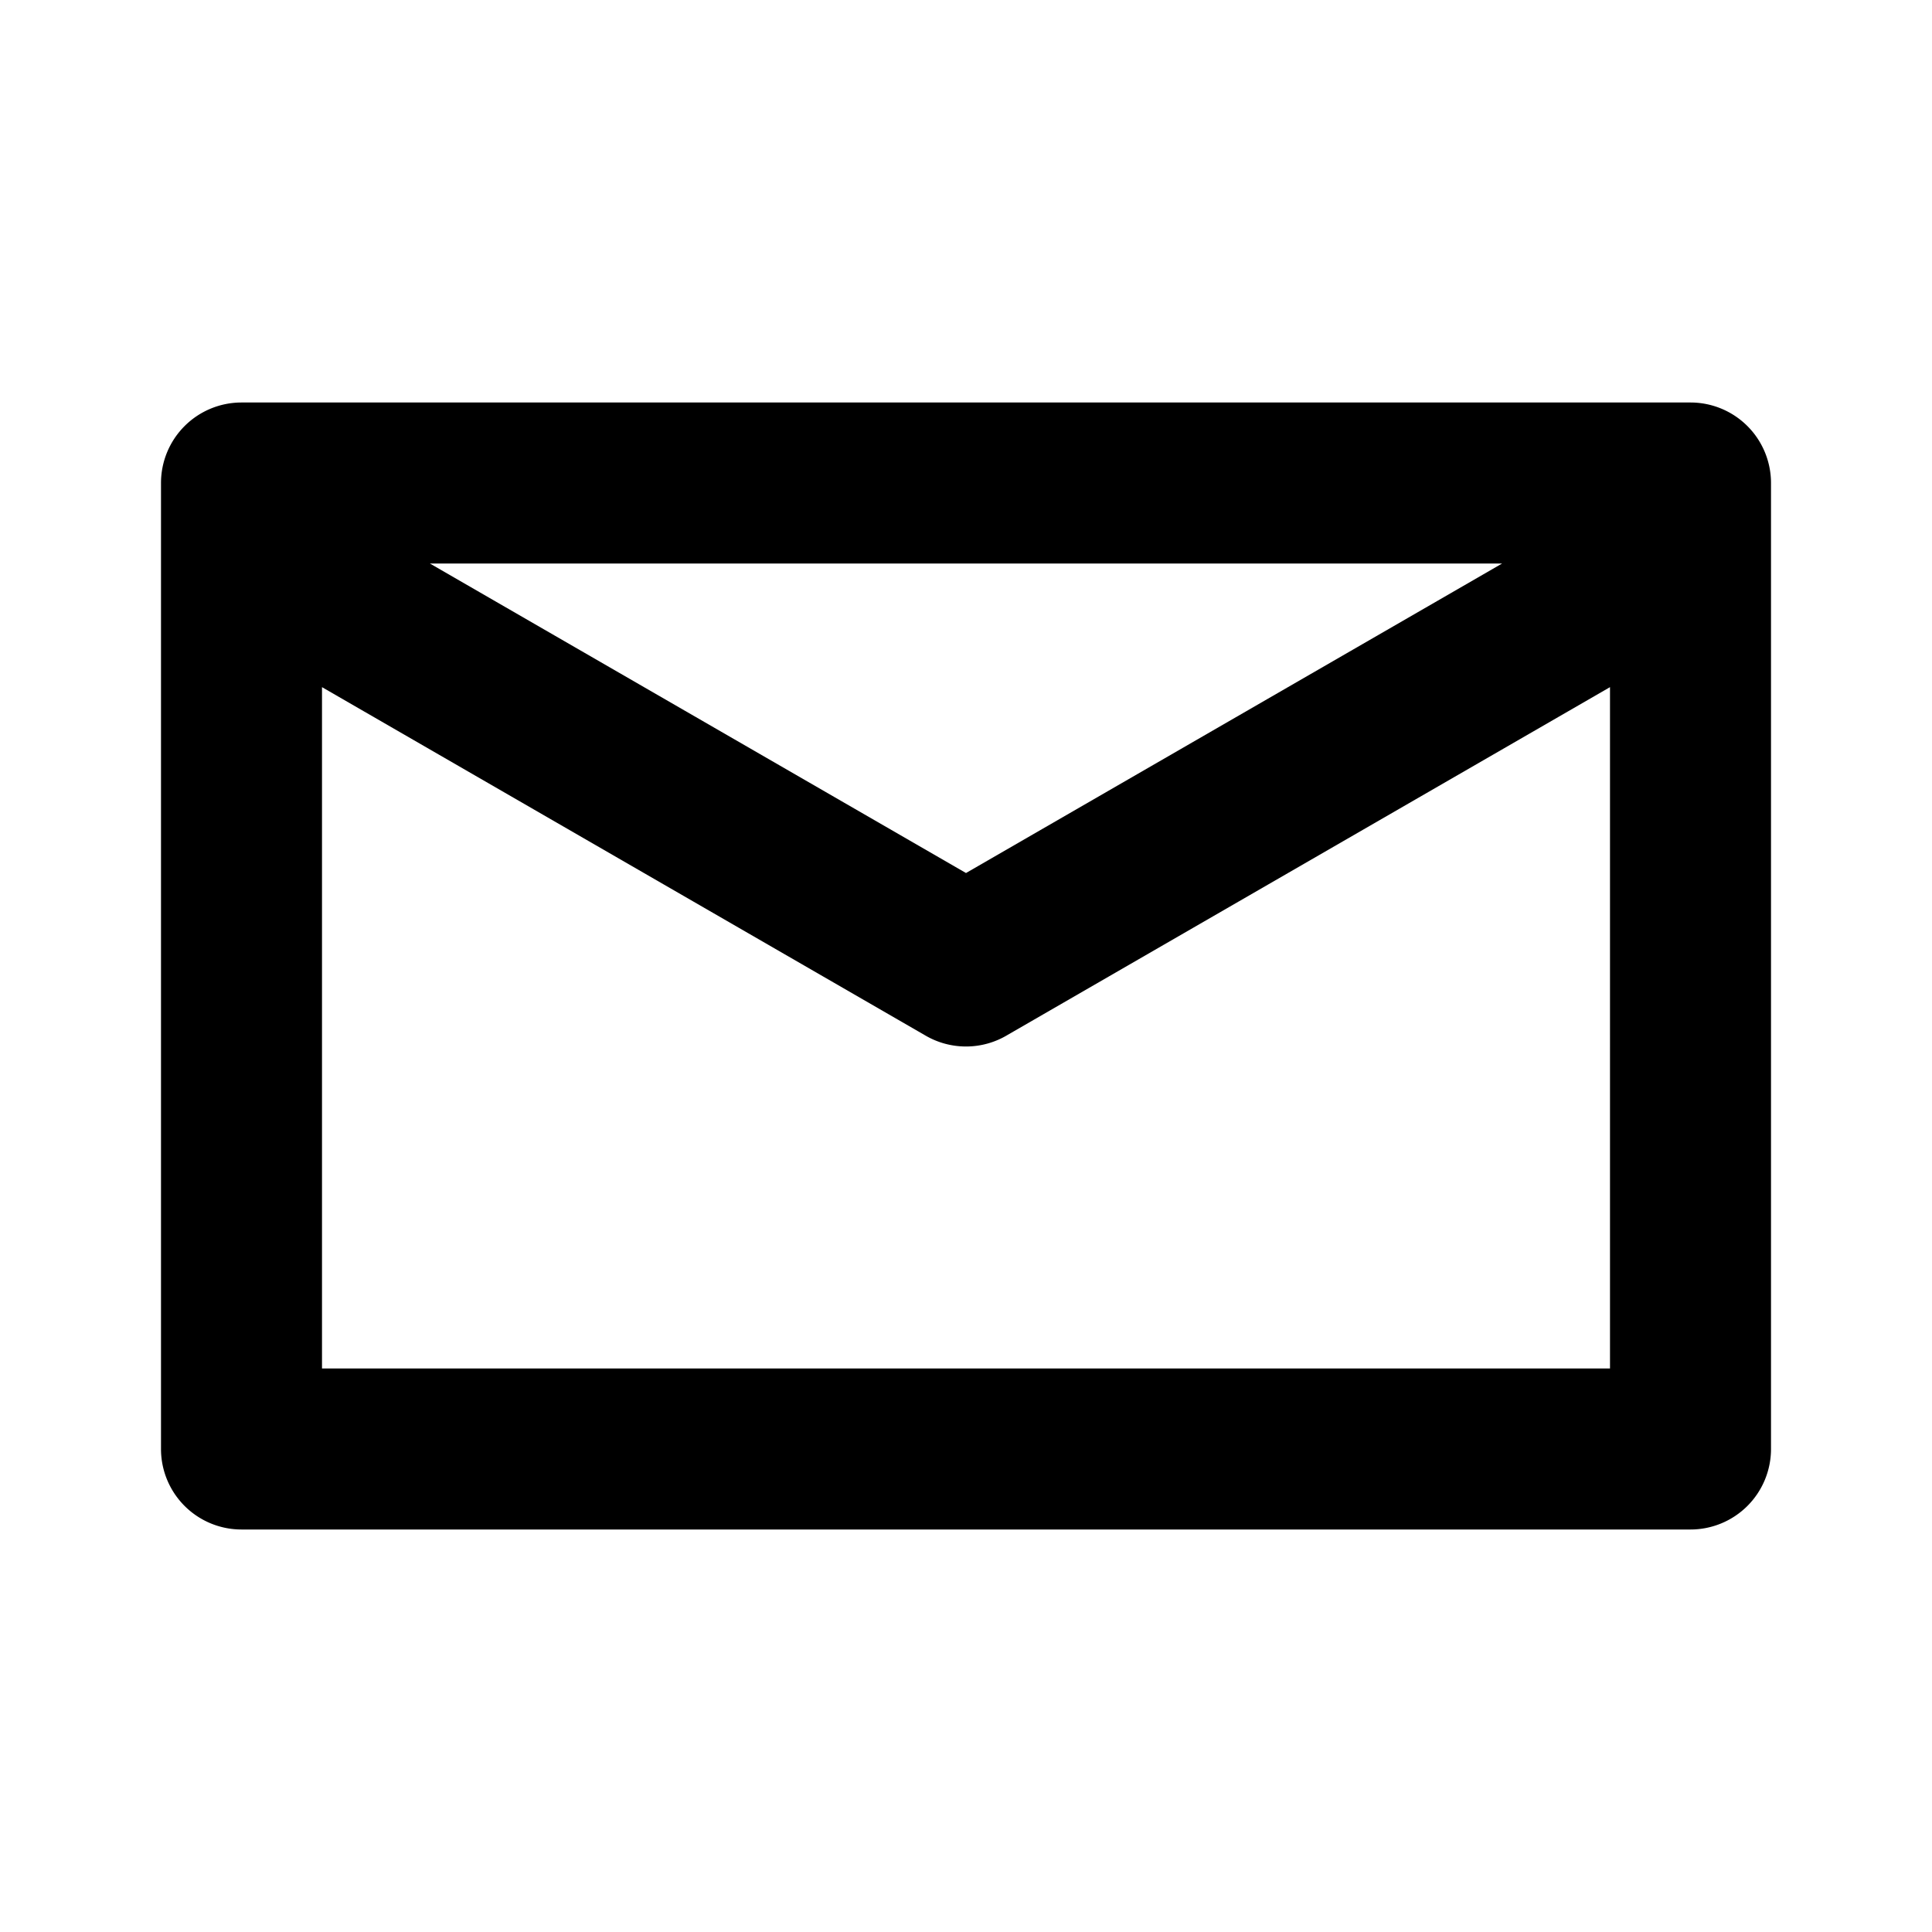 <svg xmlns="http://www.w3.org/2000/svg" viewBox="0 0 24 24">
  <title>
    mail
  </title>
  <path d="M5.34 7L12 10.845 18.66 7H5.34zM20 8.536l-7.483 4.32a1 1 0 0 1-1.017.01L4 8.536V17h16V8.536zM3 5h18a1 1 0 0 1 1 1v12a1 1 0 0 1-1 1H3a1 1 0 0 1-1-1V6a1 1 0 0 1 1-1z"/>
</svg>
